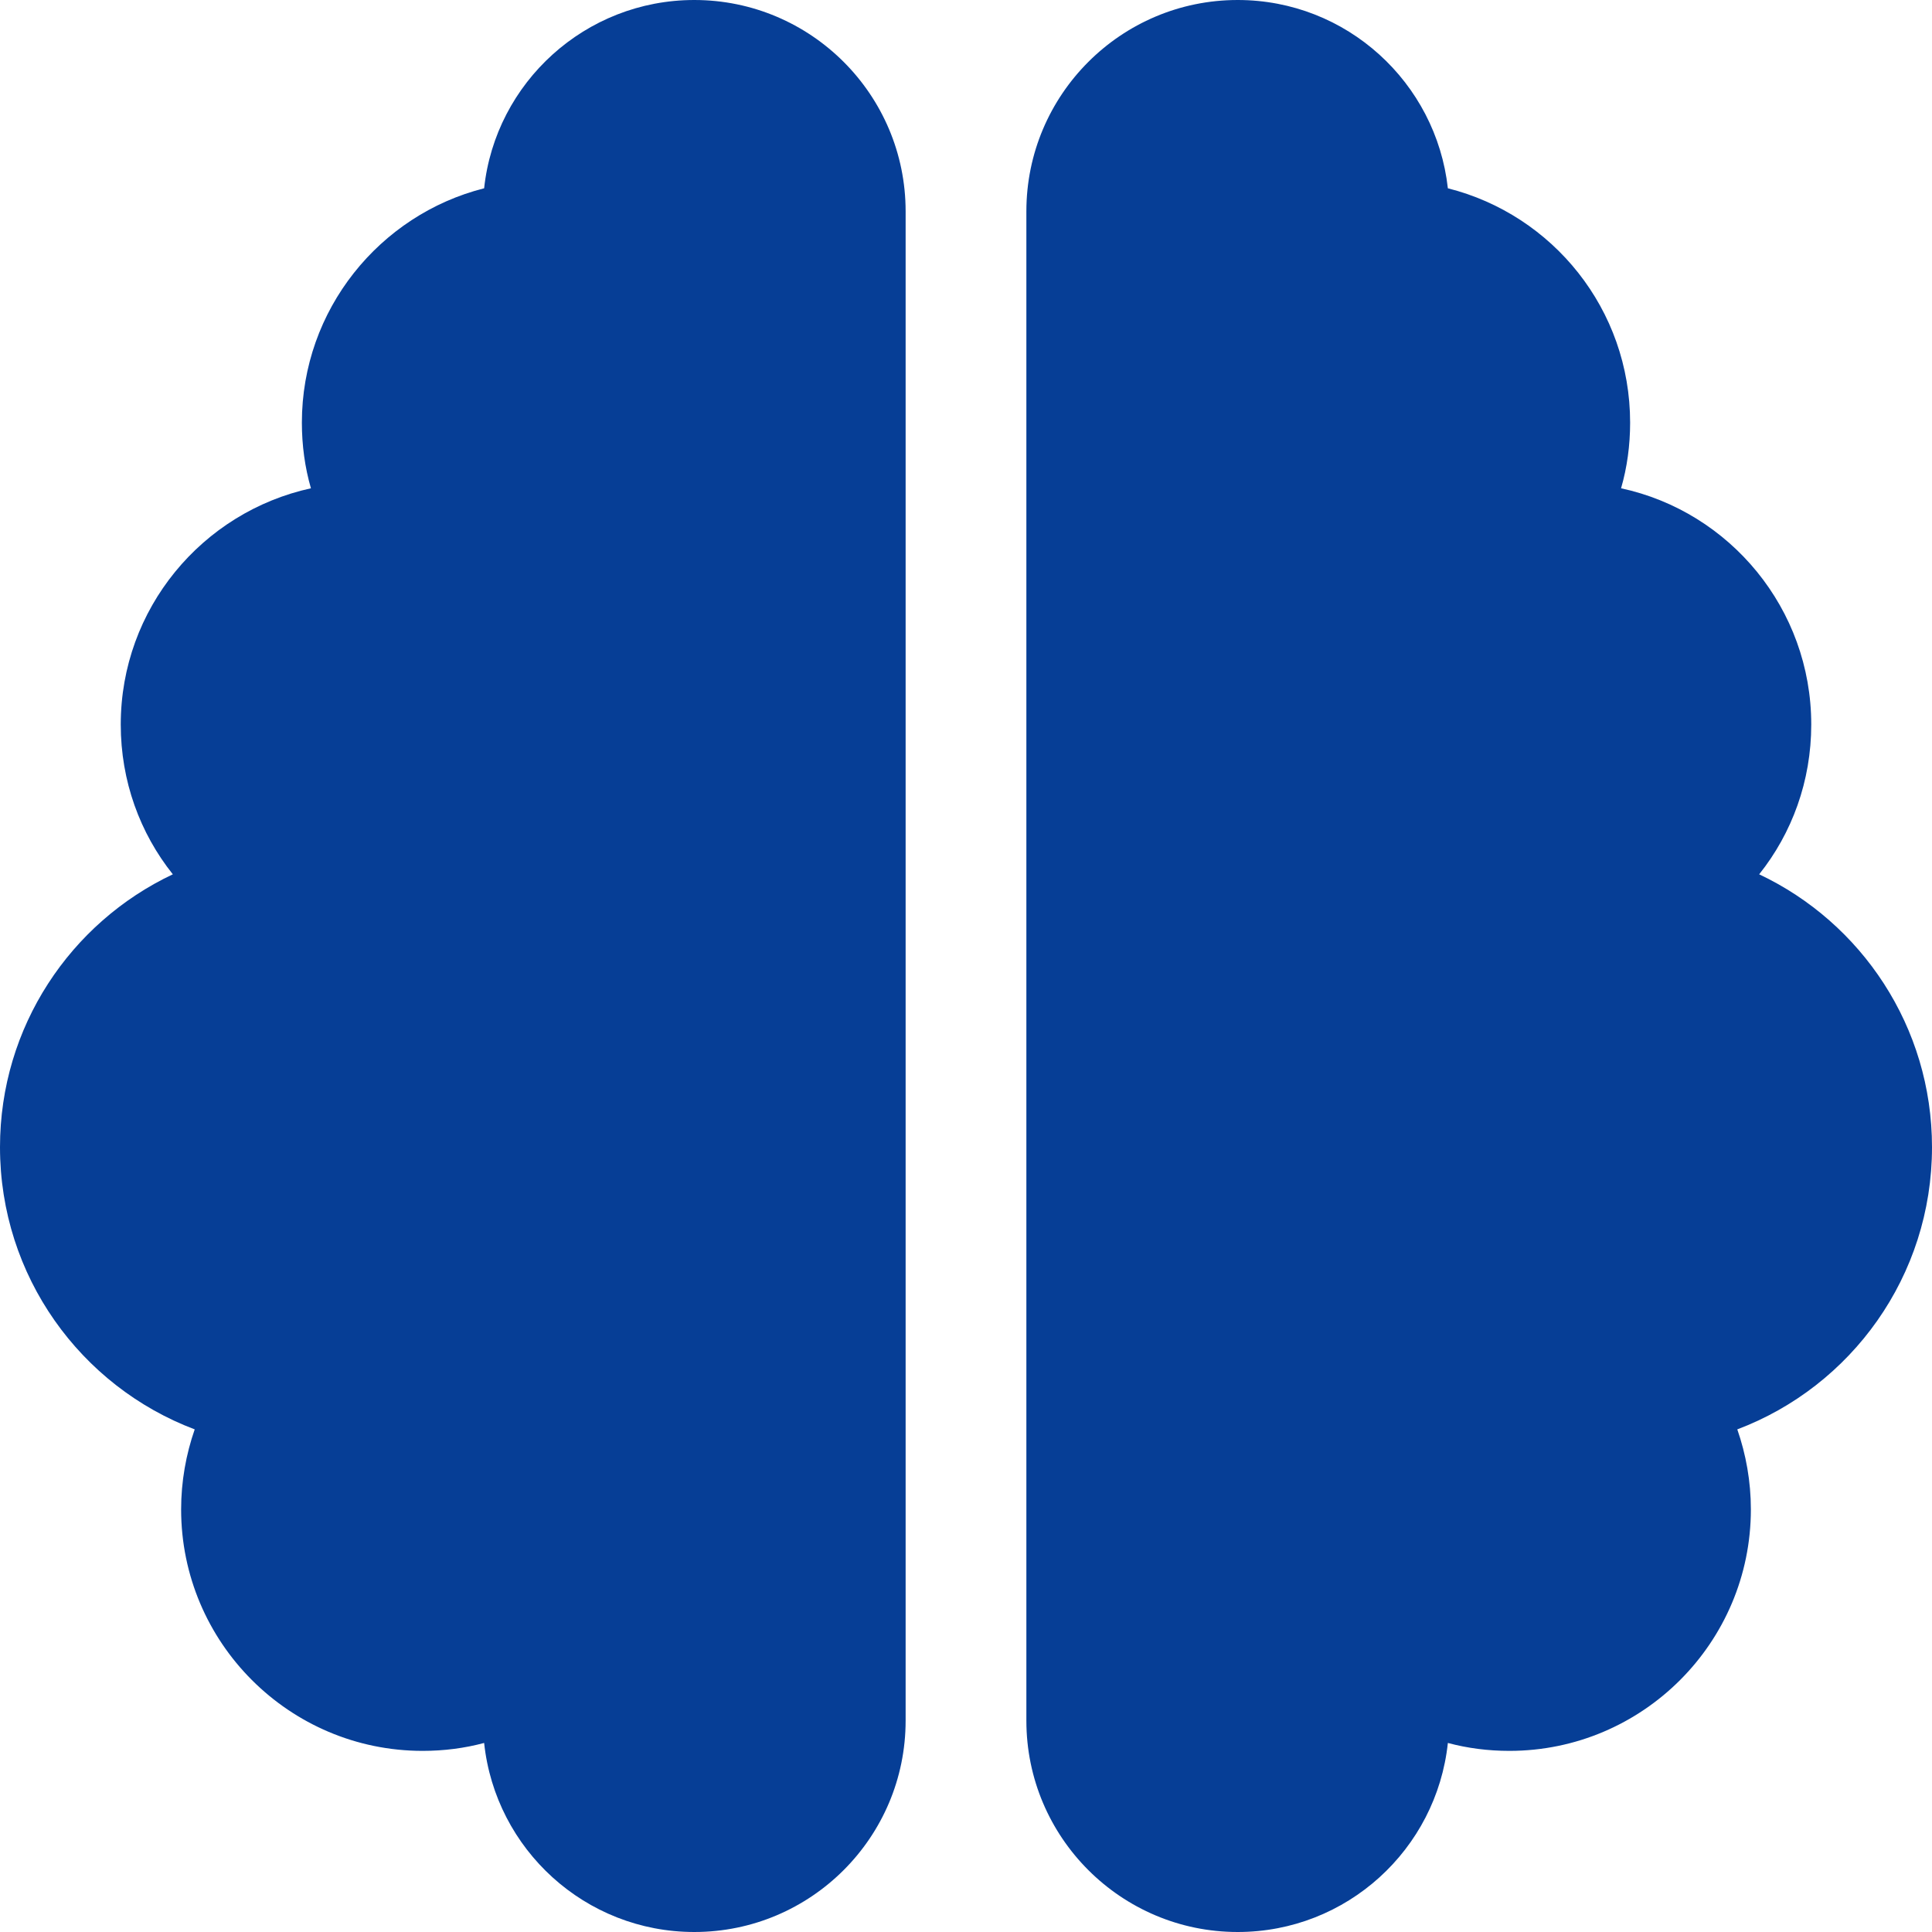 <?xml version="1.0" encoding="UTF-8"?>
<svg id="Layer_1" data-name="Layer 1" xmlns="http://www.w3.org/2000/svg" viewBox="0 0 512 512">
  <defs>
    <style>
      .cls-1 {
        fill: #063e96;
        stroke-width: 0px;
      }
    </style>
  </defs>
  <path class="cls-1" d="M184,0c30.9,0,56,25.1,56,56v400c0,30.9-25.1,56-56,56-28.9,0-52.7-21.9-55.7-50.1-5.2,1.4-10.7,2.1-16.3,2.1-35.3,0-64-28.7-64-64,0-7.4,1.3-14.6,3.6-21.2C21.4,367.4,0,338.2,0,304c0-31.9,18.7-59.5,45.8-72.3-8.7-10.9-13.8-24.7-13.8-39.7,0-30.7,21.6-56.3,50.4-62.6-1.6-5.5-2.4-11.4-2.4-17.4,0-29.9,20.6-55.1,48.3-62.1C131.3,21.9,155.1,0,184,0ZM328,0c28.9,0,52.6,21.9,55.7,49.9,27.8,7,48.3,32.1,48.3,62.1,0,6-.8,11.9-2.4,17.4,28.8,6.2,50.4,31.9,50.4,62.6,0,15-5.1,28.8-13.8,39.7,27.1,12.8,45.8,40.4,45.8,72.3,0,34.2-21.4,63.4-51.6,74.8,2.3,6.6,3.6,13.8,3.6,21.2,0,35.3-28.7,64-64,64-5.6,0-11.1-.7-16.3-2.1-3,28.2-26.8,50.1-55.7,50.1-30.9,0-56-25.1-56-56V56c0-30.9,25.1-56,56-56Z"/>
</svg>